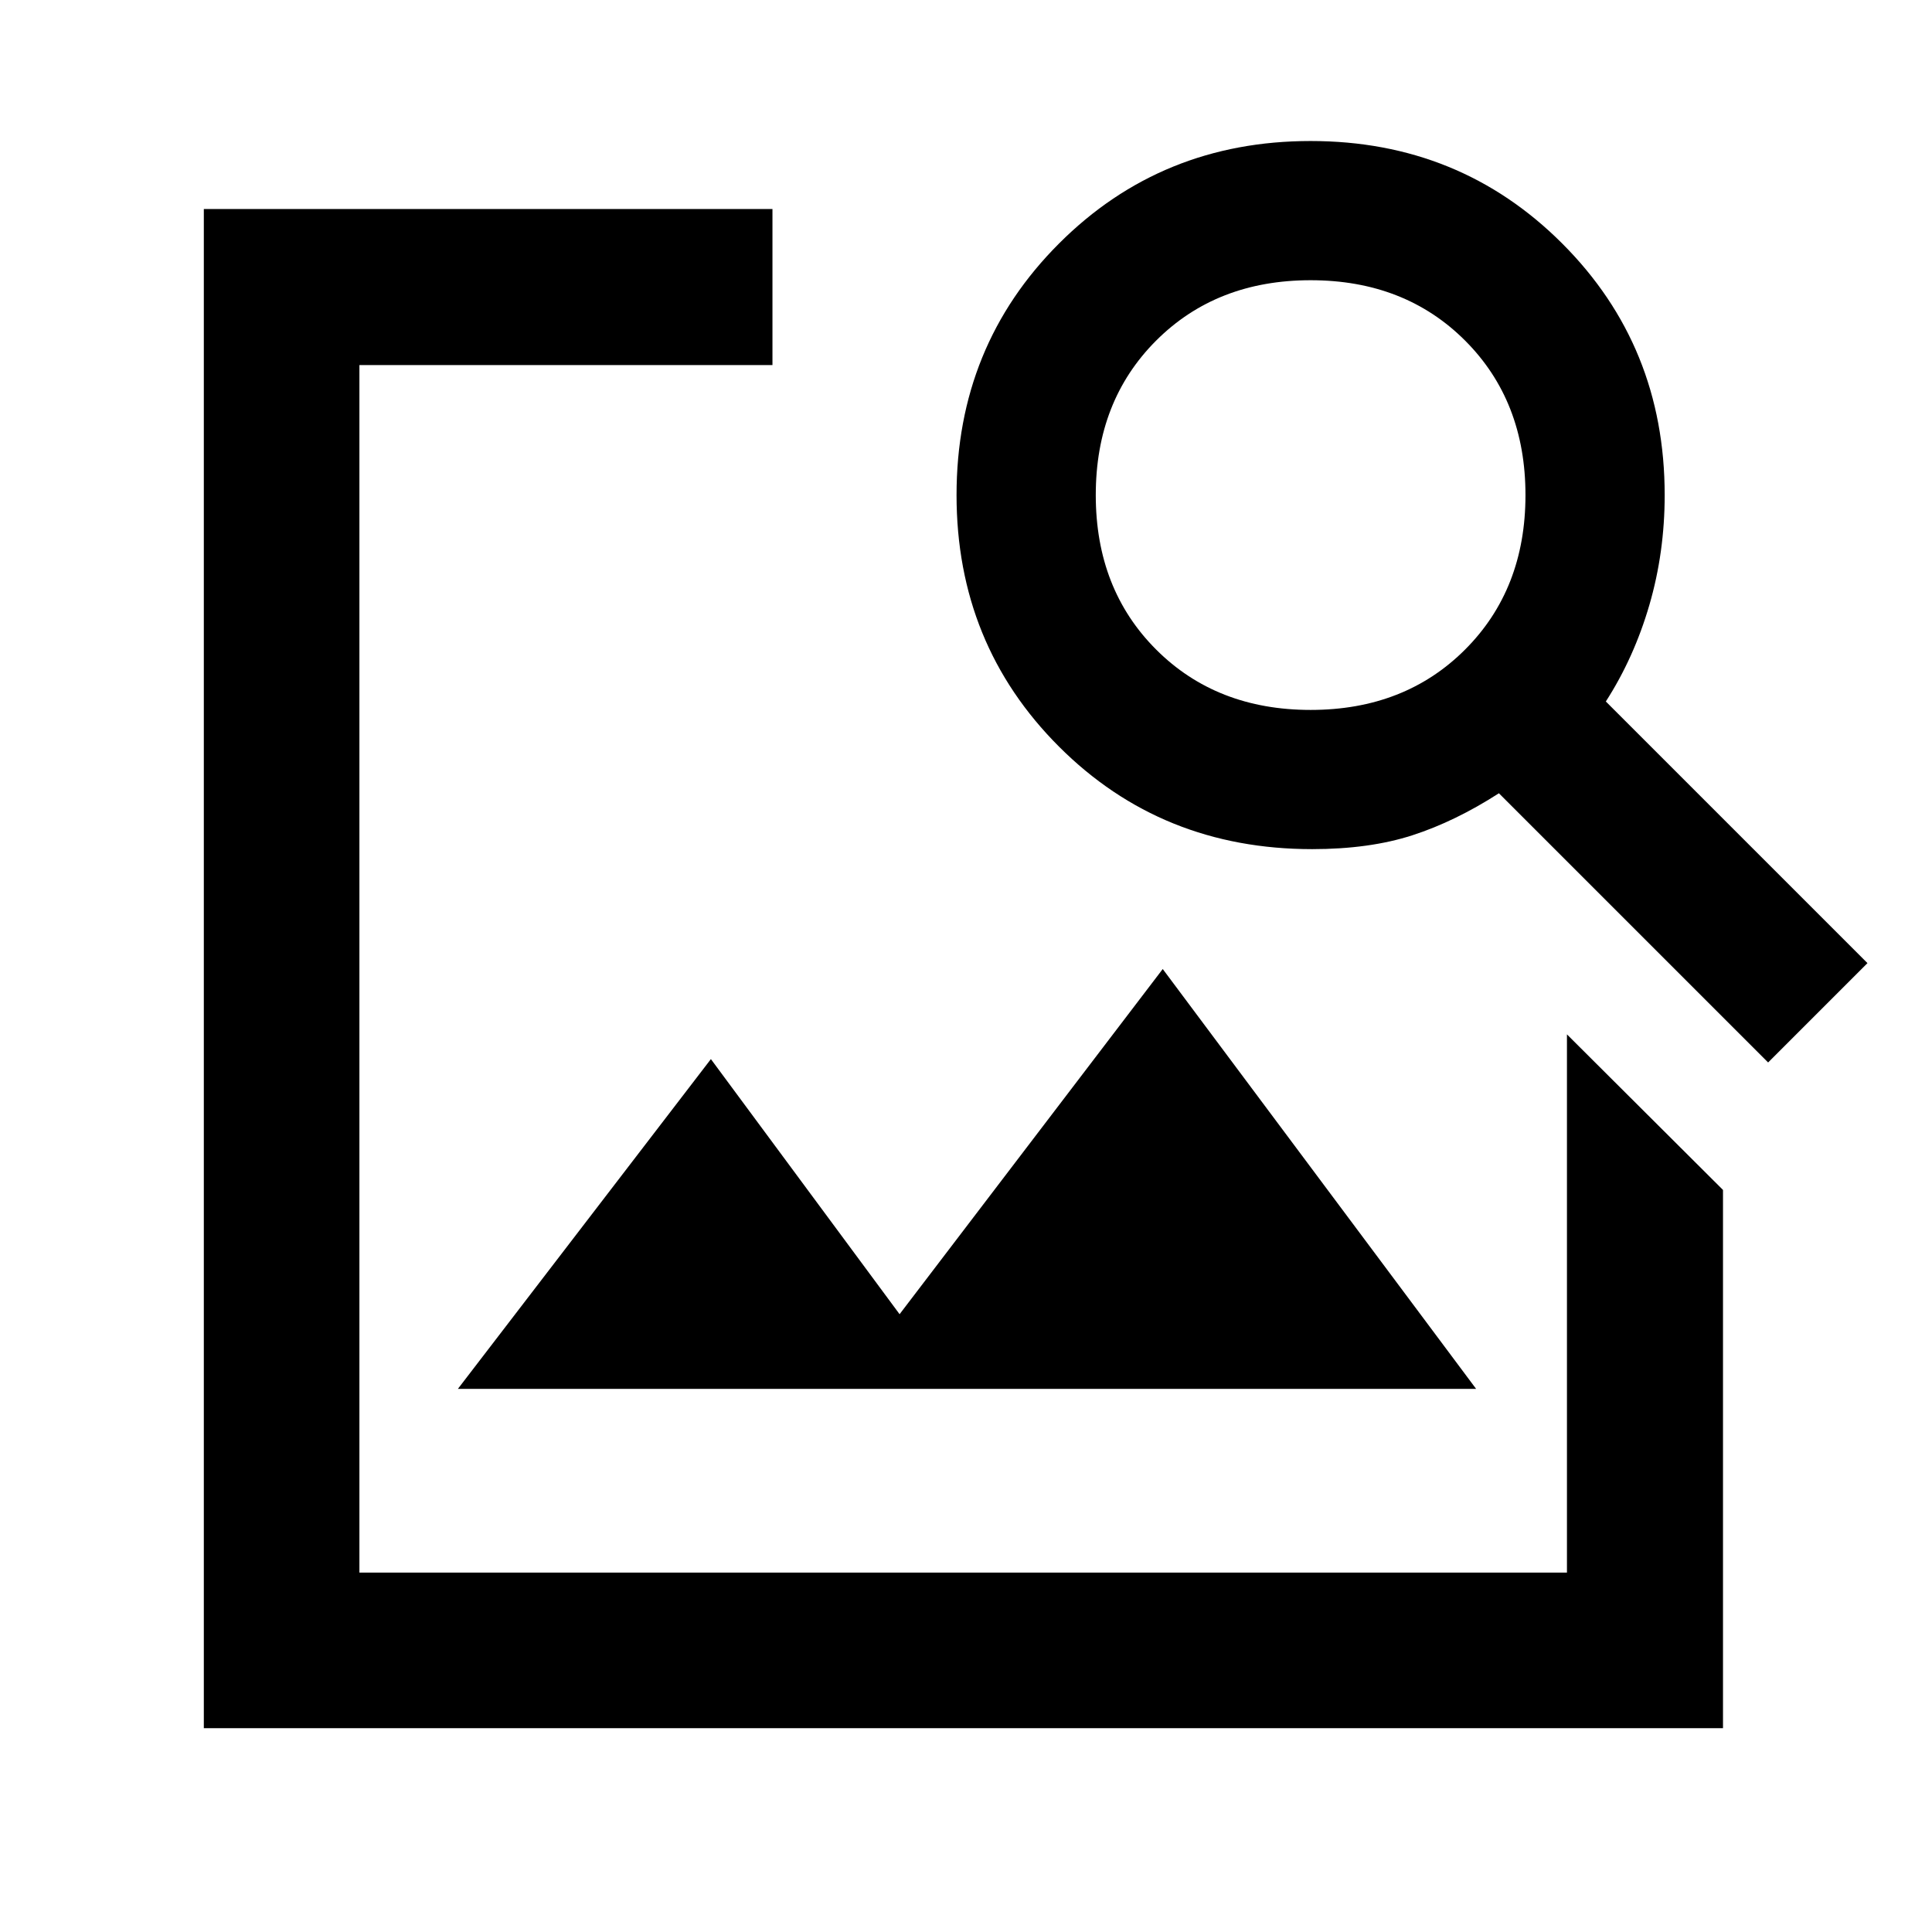 <svg xmlns="http://www.w3.org/2000/svg" height="48" viewBox="0 -960 960 960" width="48"><path d="M101.28-101.28v-754.87h282.55v77.54H178.59v600.02h600.02v-267.43l77.54 77.3v267.44H101.28Zm126.24-168.59 125.72-163.87L447-306.98 577.76-478.5l155.72 208.63H227.52Zm651.05-162.2L744.8-565.83q-21.76 14-43.02 20.88-21.26 6.88-49.78 6.88-74.85 0-125.77-50.92Q475.3-639.91 475.3-714t50.93-125.01q50.92-50.92 125.01-50.92t125.01 50.92q50.92 50.92 50.92 125.01 0 28.52-7.62 54.66-7.62 26.14-21.62 47.91l130 130-49.36 49.36ZM651.24-607.24q46.76 0 76.76-30 30-30 30-76.76 0-46.76-30-76.76-30-30-76.76-30-46.76 0-76.76 30-30 30-30 76.76 0 46.76 30 76.76 30 30 76.76 30Z"/></svg>